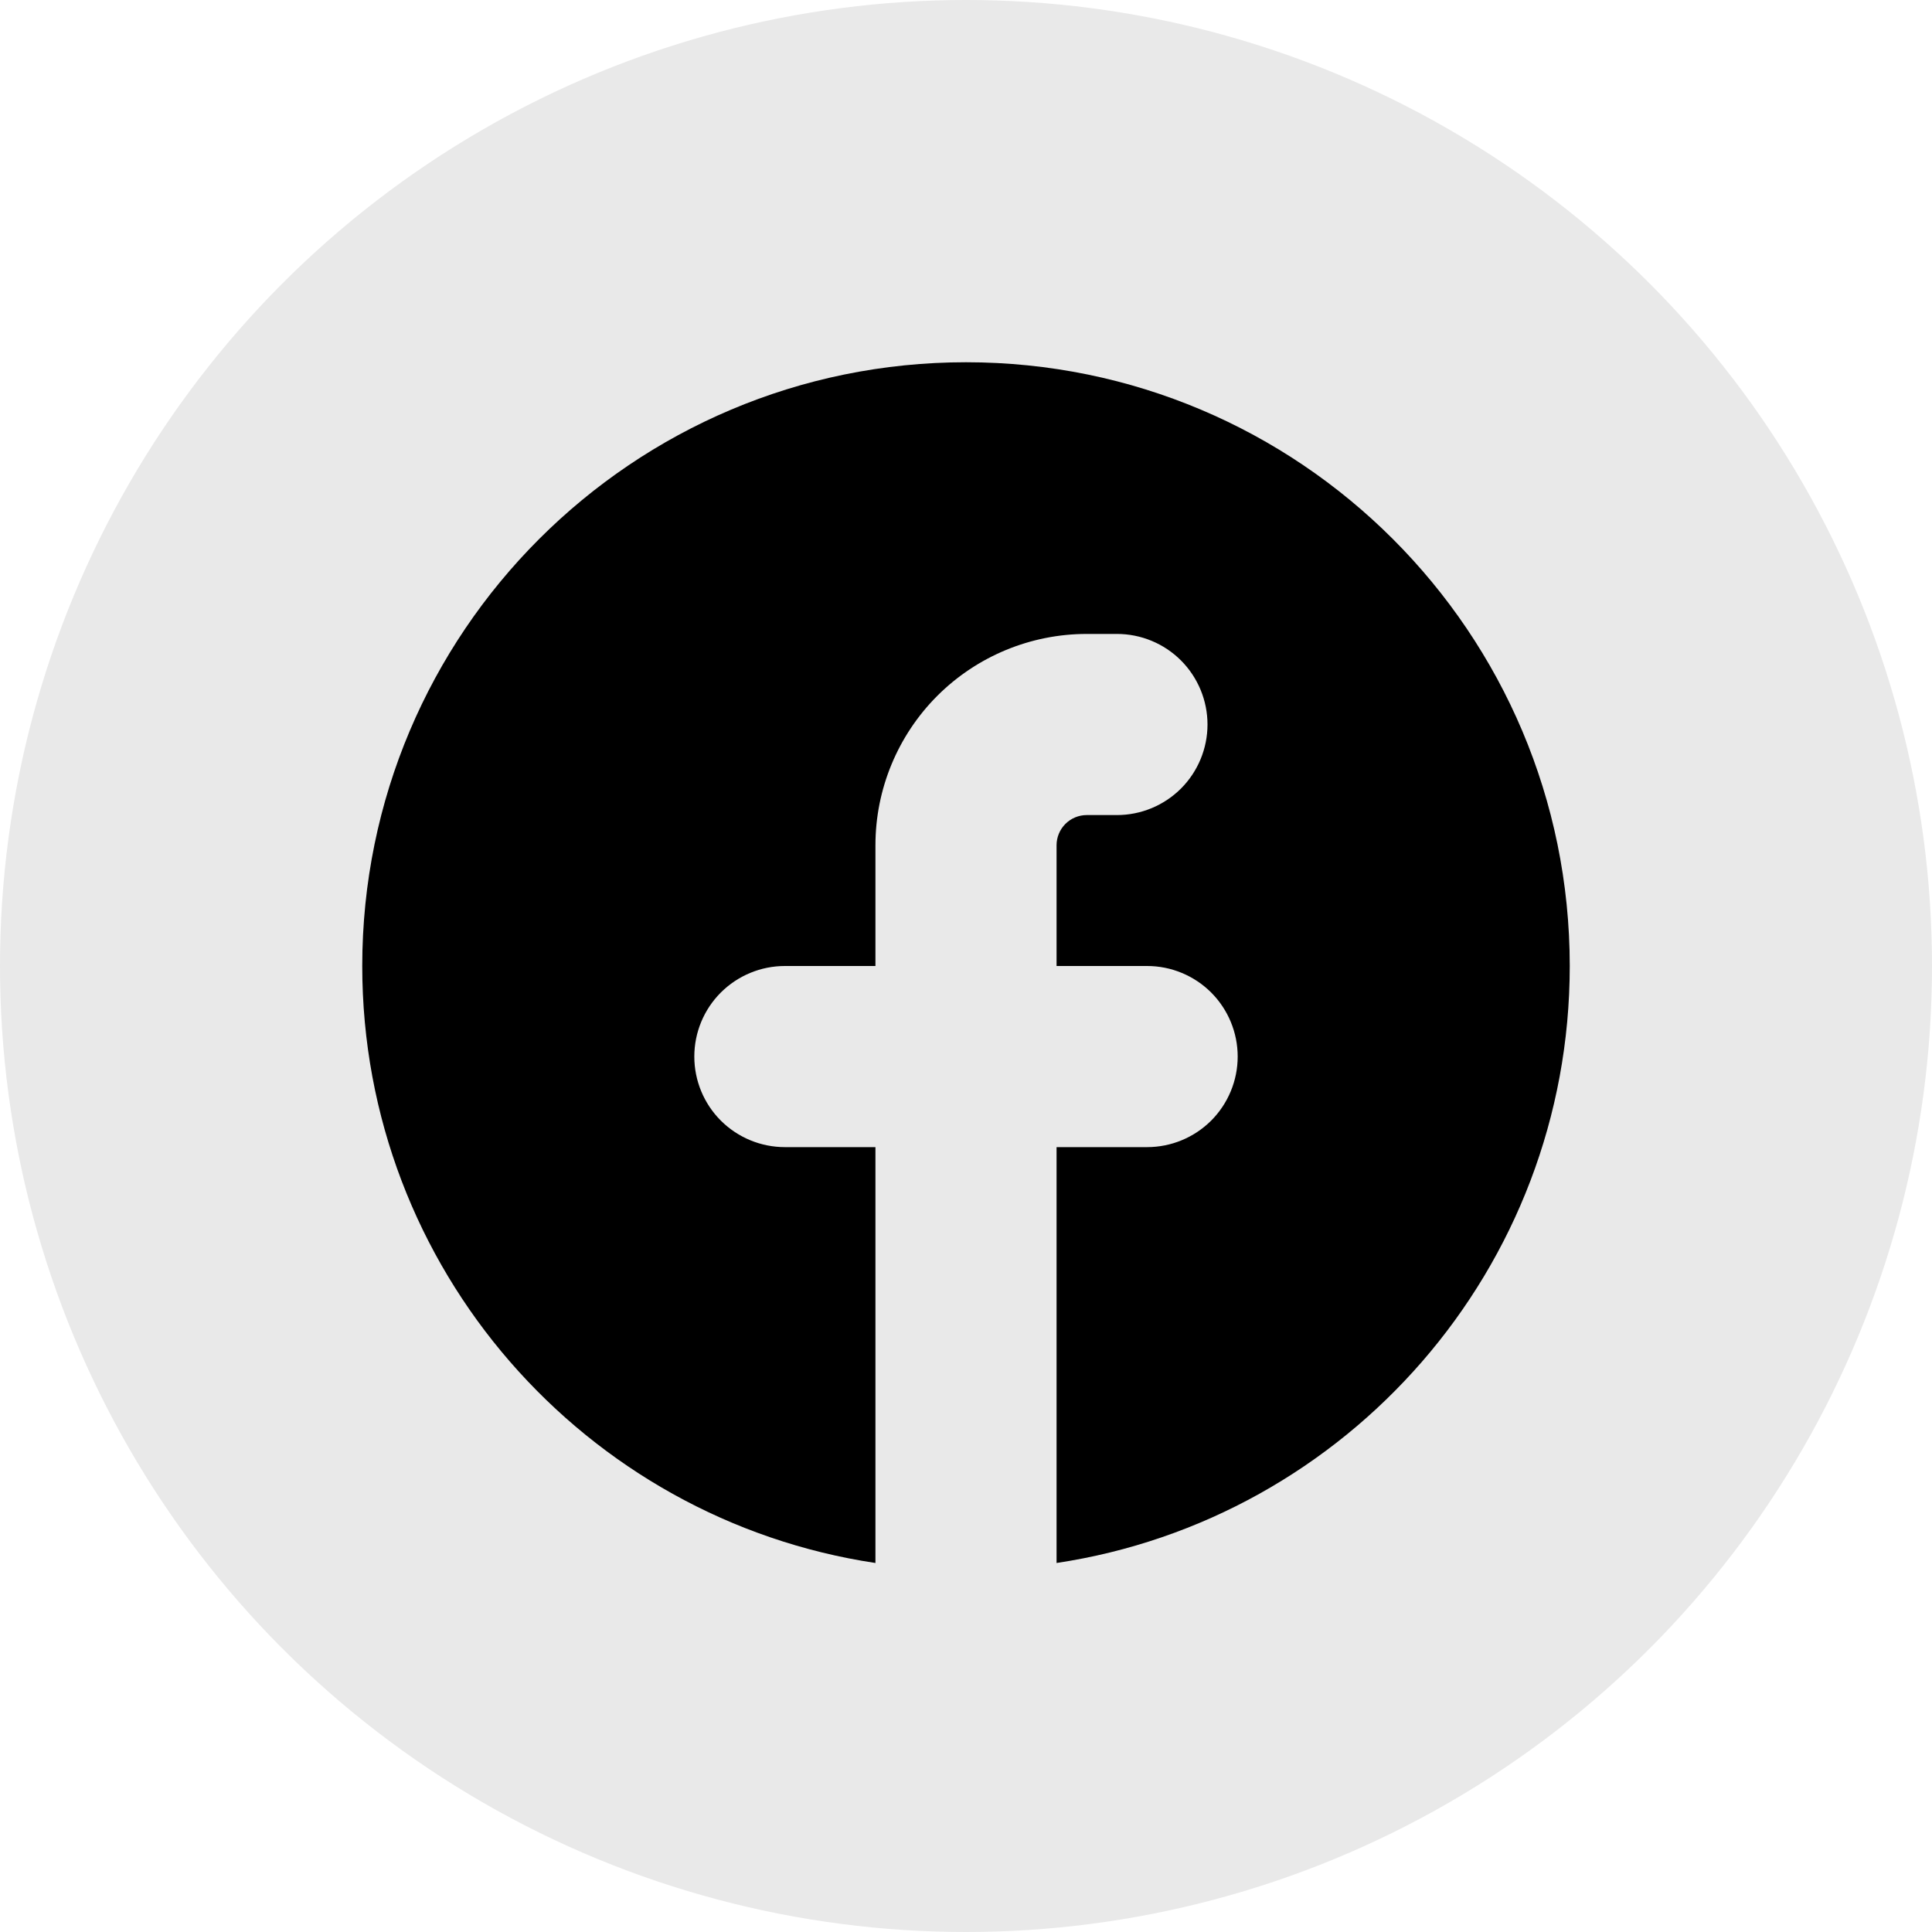 <svg width="40" height="40" viewBox="0 0 40 40" fill="none" xmlns="http://www.w3.org/2000/svg" xmlns:xlink="http://www.w3.org/1999/xlink">
	<desc>
			Created with Pixso.
	</desc>
	<defs>
		<clipPath id="clip2_520">
			<rect id="mingcute:facebook-fill" width="30" height="30" transform="translate(5 5)" fill="white" fill-opacity="0"/>
		</clipPath>
	</defs>
	<circle id="Ellipse 11" cx="20" cy="20" r="20" fill="#E9E9E9" fill-opacity="1"/>
	<rect id="mingcute:facebook-fill" width="30" height="30" transform="translate(5 5)" fill="#FFFFFF" fill-opacity="0"/>
	<g clip-path="url(#clip2_520)">
		<path id="Vector" d="M21.875 32.36C27.889 31.455 32.5 26.266 32.5 20C32.5 13.096 26.904 7.5 20 7.5C13.096 7.5 7.5 13.096 7.5 20C7.5 26.266 12.111 31.456 18.125 32.36L18.125 23.75L16.25 23.75C15.753 23.75 15.276 23.552 14.924 23.201C14.572 22.849 14.375 22.372 14.375 21.875C14.375 21.378 14.572 20.901 14.924 20.549C15.276 20.198 15.753 20 16.25 20L18.125 20L18.125 17.5C18.125 16.34 18.586 15.227 19.406 14.406C20.227 13.586 21.34 13.125 22.5 13.125L23.125 13.125C23.622 13.125 24.099 13.322 24.451 13.674C24.802 14.026 25 14.503 25 15C25 15.497 24.802 15.974 24.451 16.326C24.099 16.677 23.622 16.875 23.125 16.875L22.5 16.875C22.334 16.875 22.175 16.941 22.058 17.058C21.941 17.175 21.875 17.334 21.875 17.5L21.875 20L23.75 20C24.247 20 24.724 20.198 25.076 20.549C25.427 20.901 25.625 21.378 25.625 21.875C25.625 22.372 25.427 22.849 25.076 23.201C24.724 23.552 24.247 23.75 23.75 23.75L21.875 23.75L21.875 32.36Z" fill="#000000" fill-opacity="1" fill-rule="nonzero"/>
	</g>
</svg>
